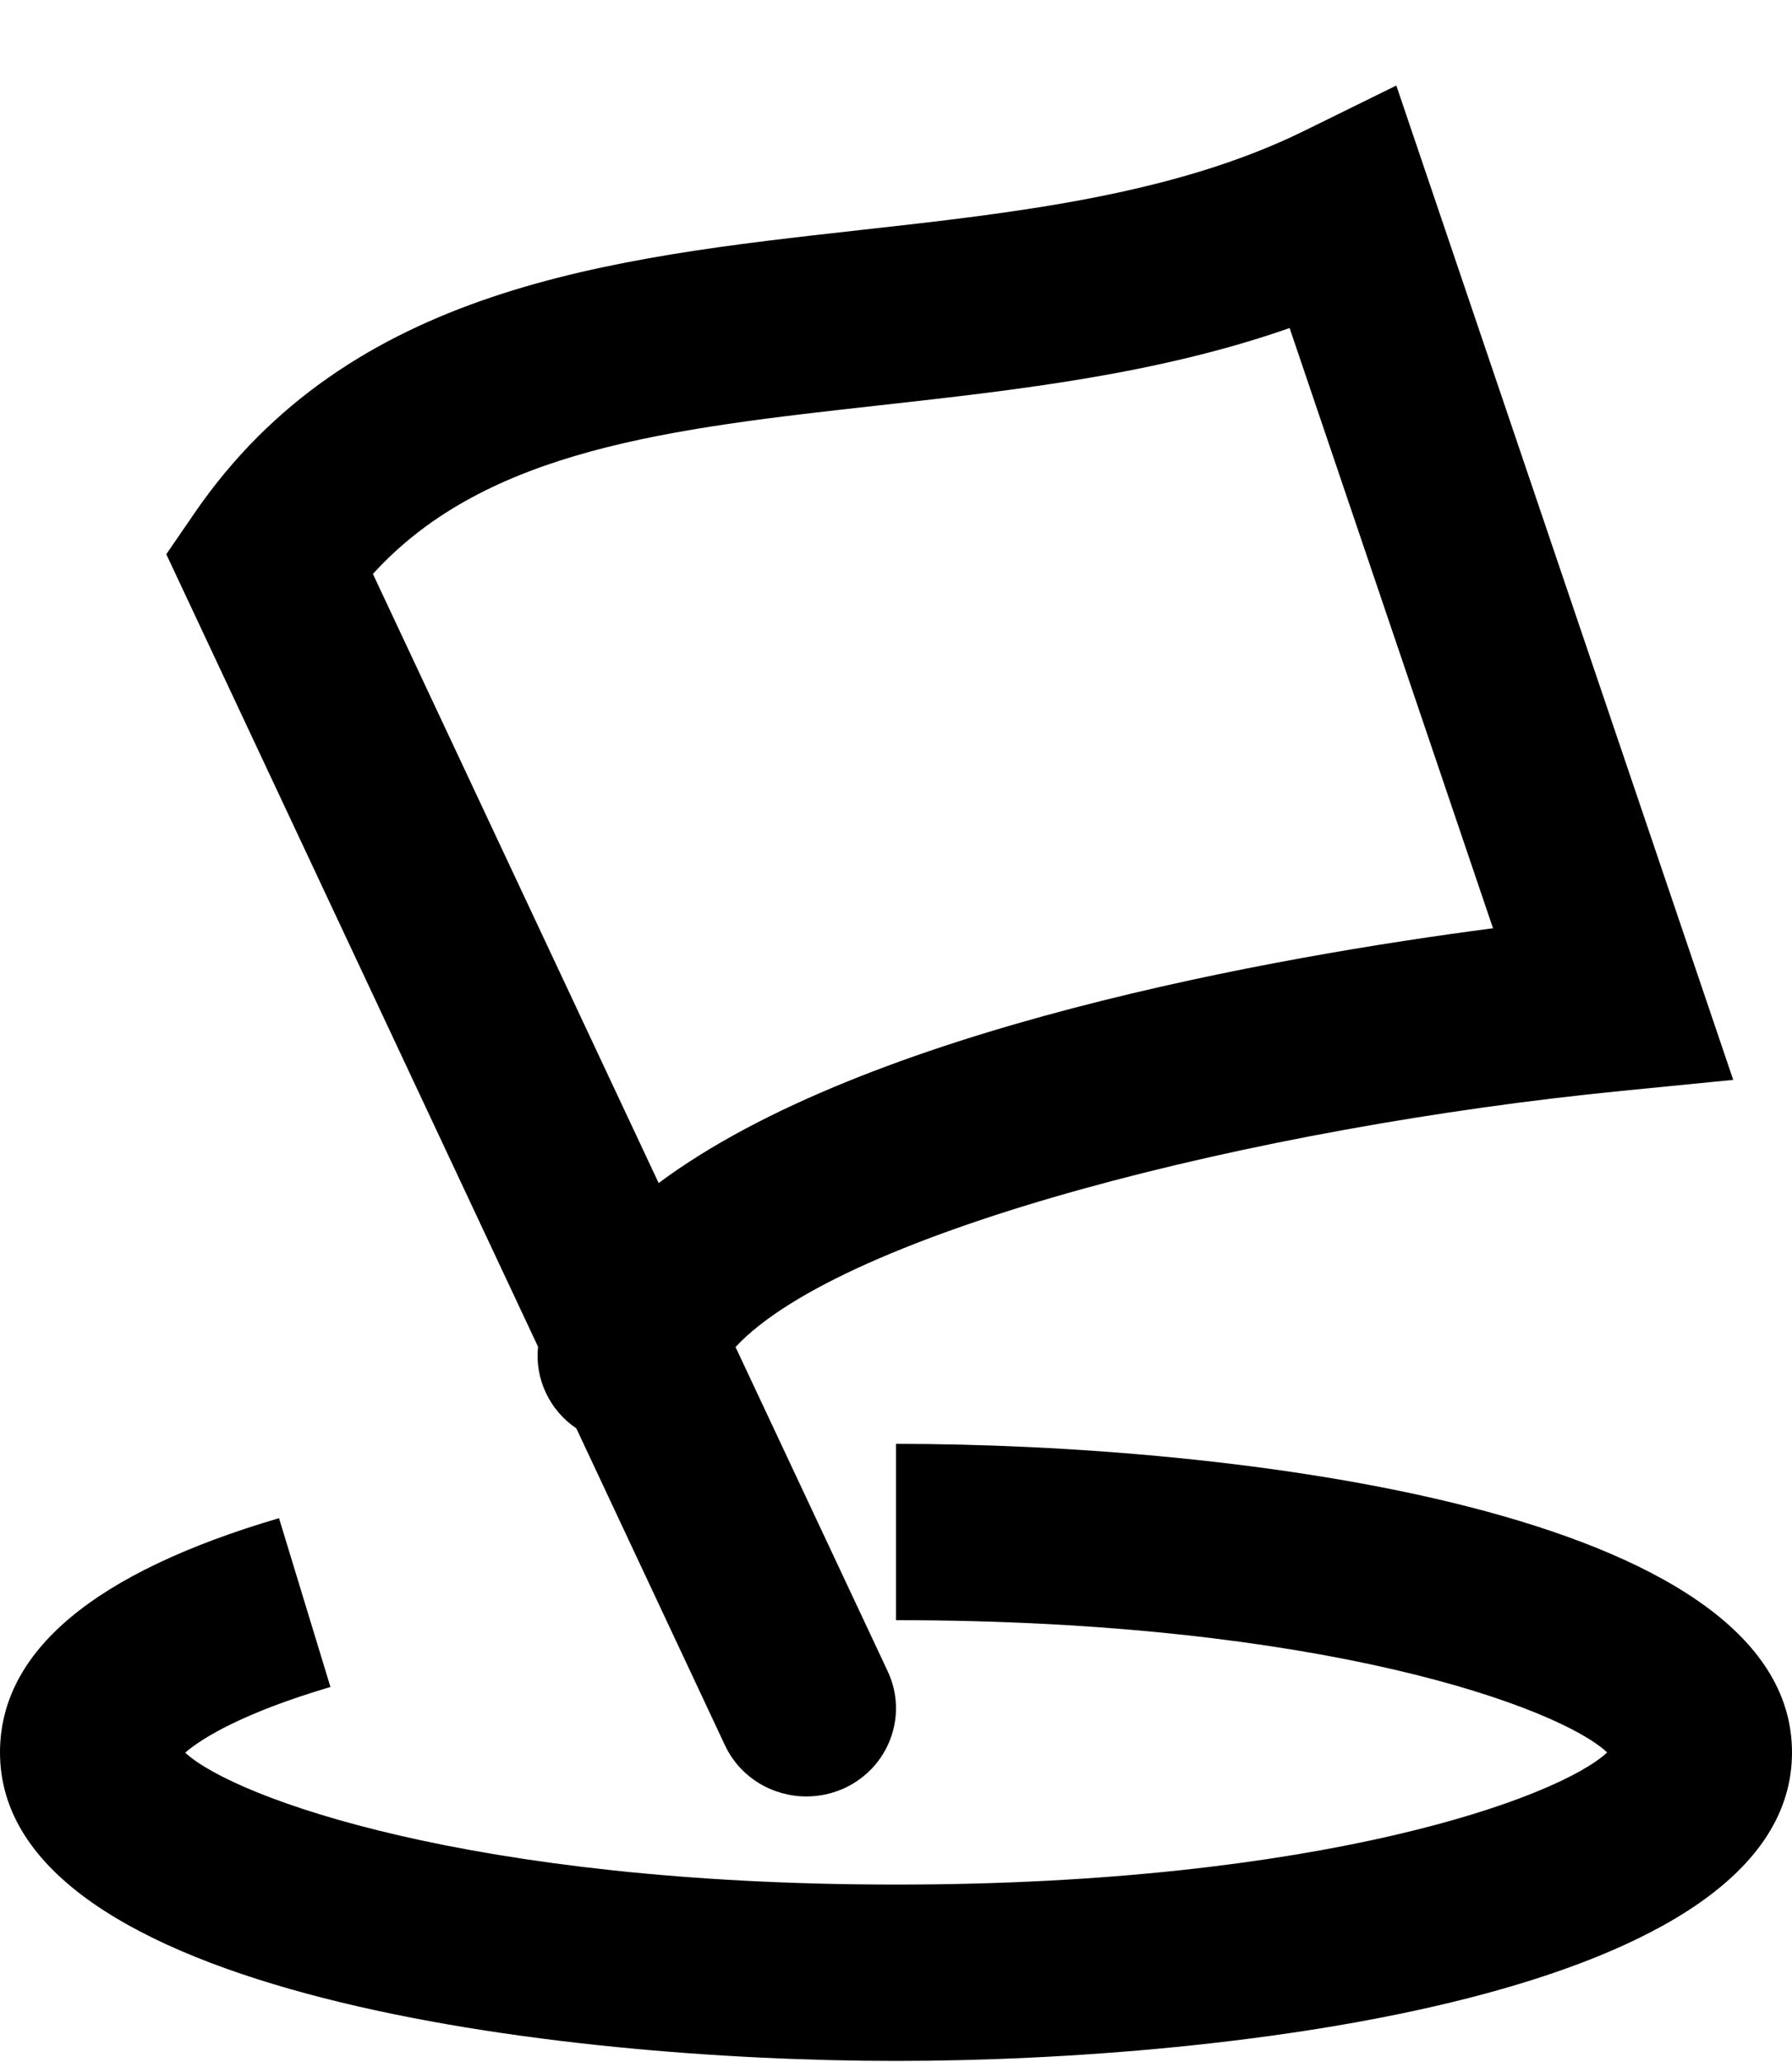 <svg 
 xmlns="http://www.w3.org/2000/svg"
 xmlns:xlink="http://www.w3.org/1999/xlink"
 width="20px" height="23px">
<path fill-rule="evenodd" 
 d="M10.000,22.988 C6.286,22.988 0.000,22.263 0.000,19.547 C0.000,18.420 1.048,17.541 3.114,16.934 L3.688,18.817 C2.717,19.103 2.249,19.390 2.067,19.550 C2.617,20.056 5.265,21.021 10.000,21.021 C14.746,21.021 17.396,20.052 17.937,19.547 C17.396,19.041 14.746,18.072 10.000,18.072 L10.000,16.105 C13.714,16.105 20.000,16.830 20.000,19.547 C20.000,22.263 13.714,22.988 10.000,22.988 ZM8.209,15.025 L9.908,18.643 C10.139,19.136 9.920,19.720 9.419,19.948 C9.283,20.009 9.140,20.038 9.000,20.038 C8.622,20.038 8.260,19.827 8.091,19.467 L6.432,15.932 C6.133,15.730 5.967,15.380 6.005,15.022 L1.856,6.182 L2.171,5.723 C3.904,3.200 6.800,2.878 9.601,2.566 C11.320,2.375 13.097,2.177 14.553,1.461 L15.584,0.954 L19.344,12.045 L18.100,12.168 C14.026,12.570 9.411,13.734 8.209,15.025 ZM14.393,3.659 C12.915,4.176 11.350,4.350 9.826,4.520 C7.479,4.781 5.426,5.010 4.162,6.402 L7.351,13.196 C9.672,11.468 14.262,10.668 16.663,10.354 L14.393,3.659 Z"/>
</svg>